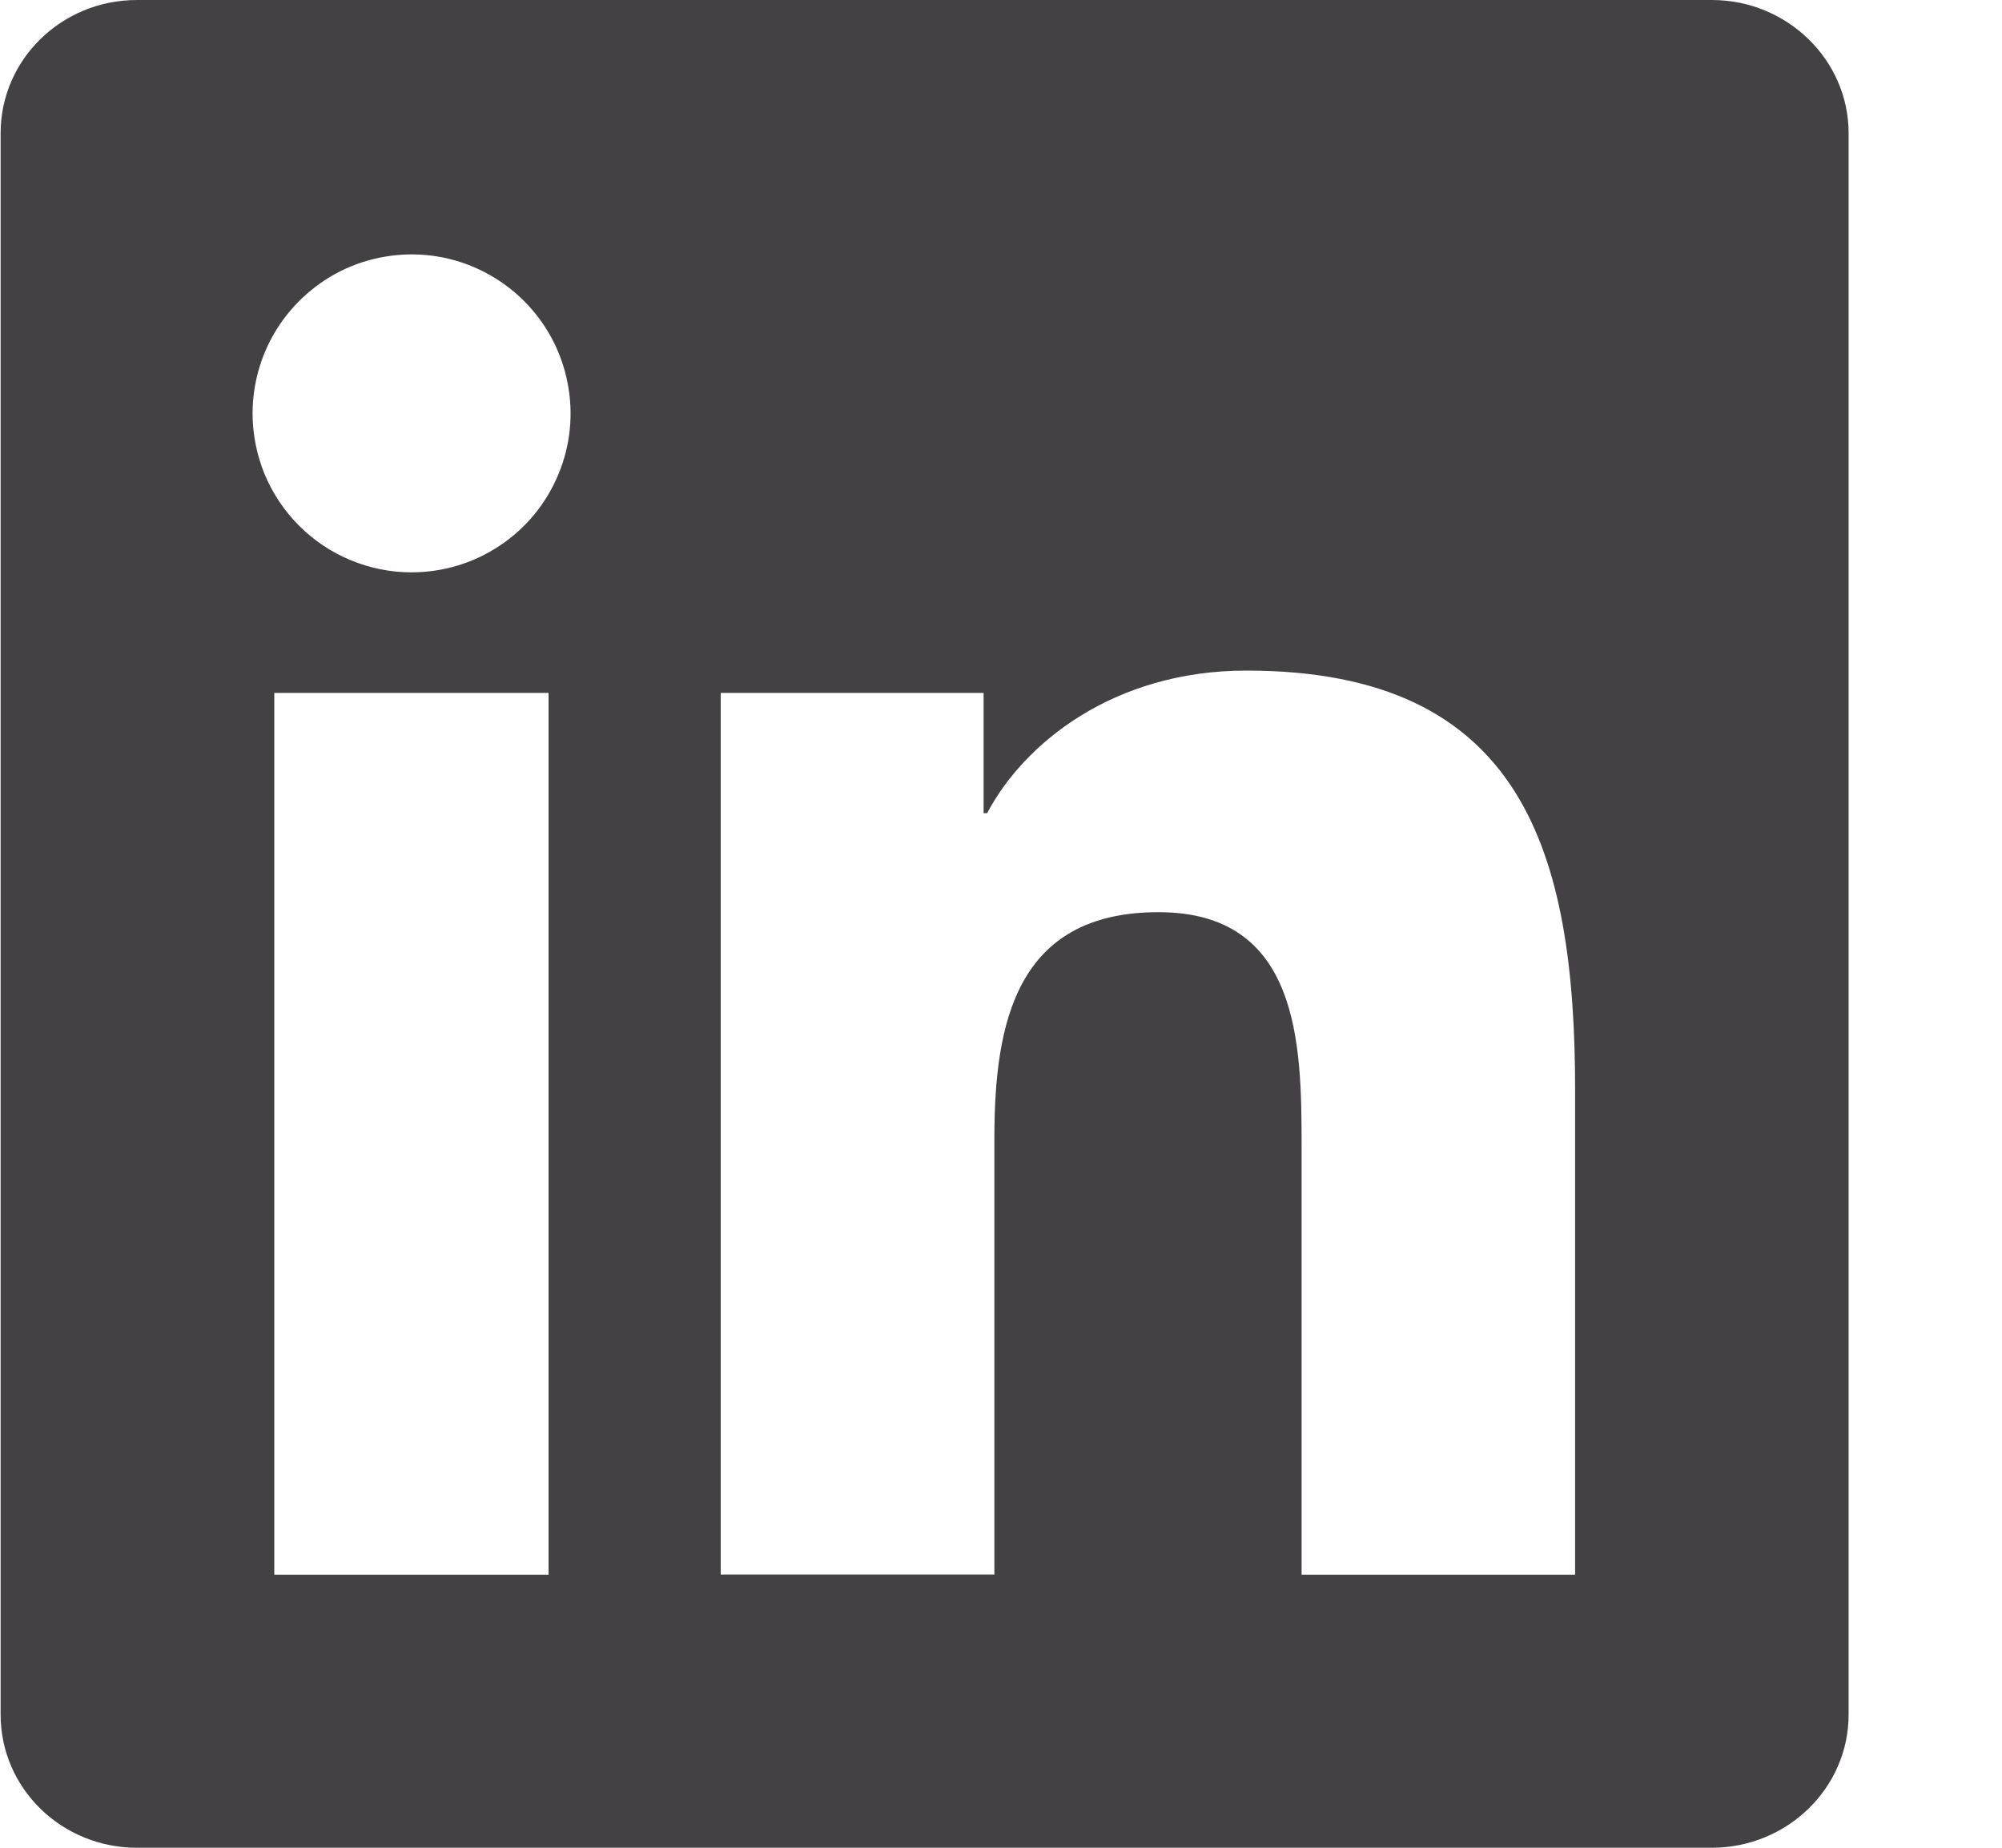 <svg width="13" height="12" viewBox="0 0 13 12" fill="none" xmlns="http://www.w3.org/2000/svg">
<g clip-path="url(#clip0_3094_28033)">
<path d="M10.226 10.227H8.452V7.441C8.452 6.777 8.438 5.924 7.523 5.924C6.598 5.924 6.457 6.644 6.457 7.392V10.226H4.68V4.5H6.387V5.281H6.41C6.648 4.83 7.228 4.355 8.094 4.355C9.894 4.355 10.228 5.541 10.228 7.082V10.226L10.226 10.227ZM2.672 3.717C2.536 3.717 2.402 3.69 2.277 3.638C2.151 3.586 2.038 3.51 1.942 3.414C1.846 3.318 1.77 3.204 1.718 3.079C1.667 2.954 1.64 2.819 1.64 2.683C1.641 2.479 1.701 2.28 1.815 2.11C1.929 1.941 2.09 1.808 2.279 1.73C2.467 1.653 2.675 1.632 2.875 1.672C3.075 1.712 3.259 1.811 3.403 1.955C3.548 2.1 3.646 2.284 3.685 2.484C3.725 2.684 3.705 2.892 3.626 3.08C3.548 3.269 3.416 3.43 3.246 3.543C3.076 3.657 2.876 3.717 2.672 3.717ZM3.562 10.227H1.781V4.5H3.562V10.227ZM11.117 0H0.889C0.4 0 0.004 0.387 0.004 0.865V11.135C0.004 11.614 0.4 12 0.889 12H11.116C11.603 12 12.004 11.614 12.004 11.135V0.865C12.004 0.387 11.603 0 11.116 0H11.117Z" fill="#434144"/>
</g>
<defs>
<clipPath id="clip0_3094_28033">
<rect width="12" height="12" fill="white" transform="translate(0.004)"/>
</clipPath>
</defs>
</svg>
